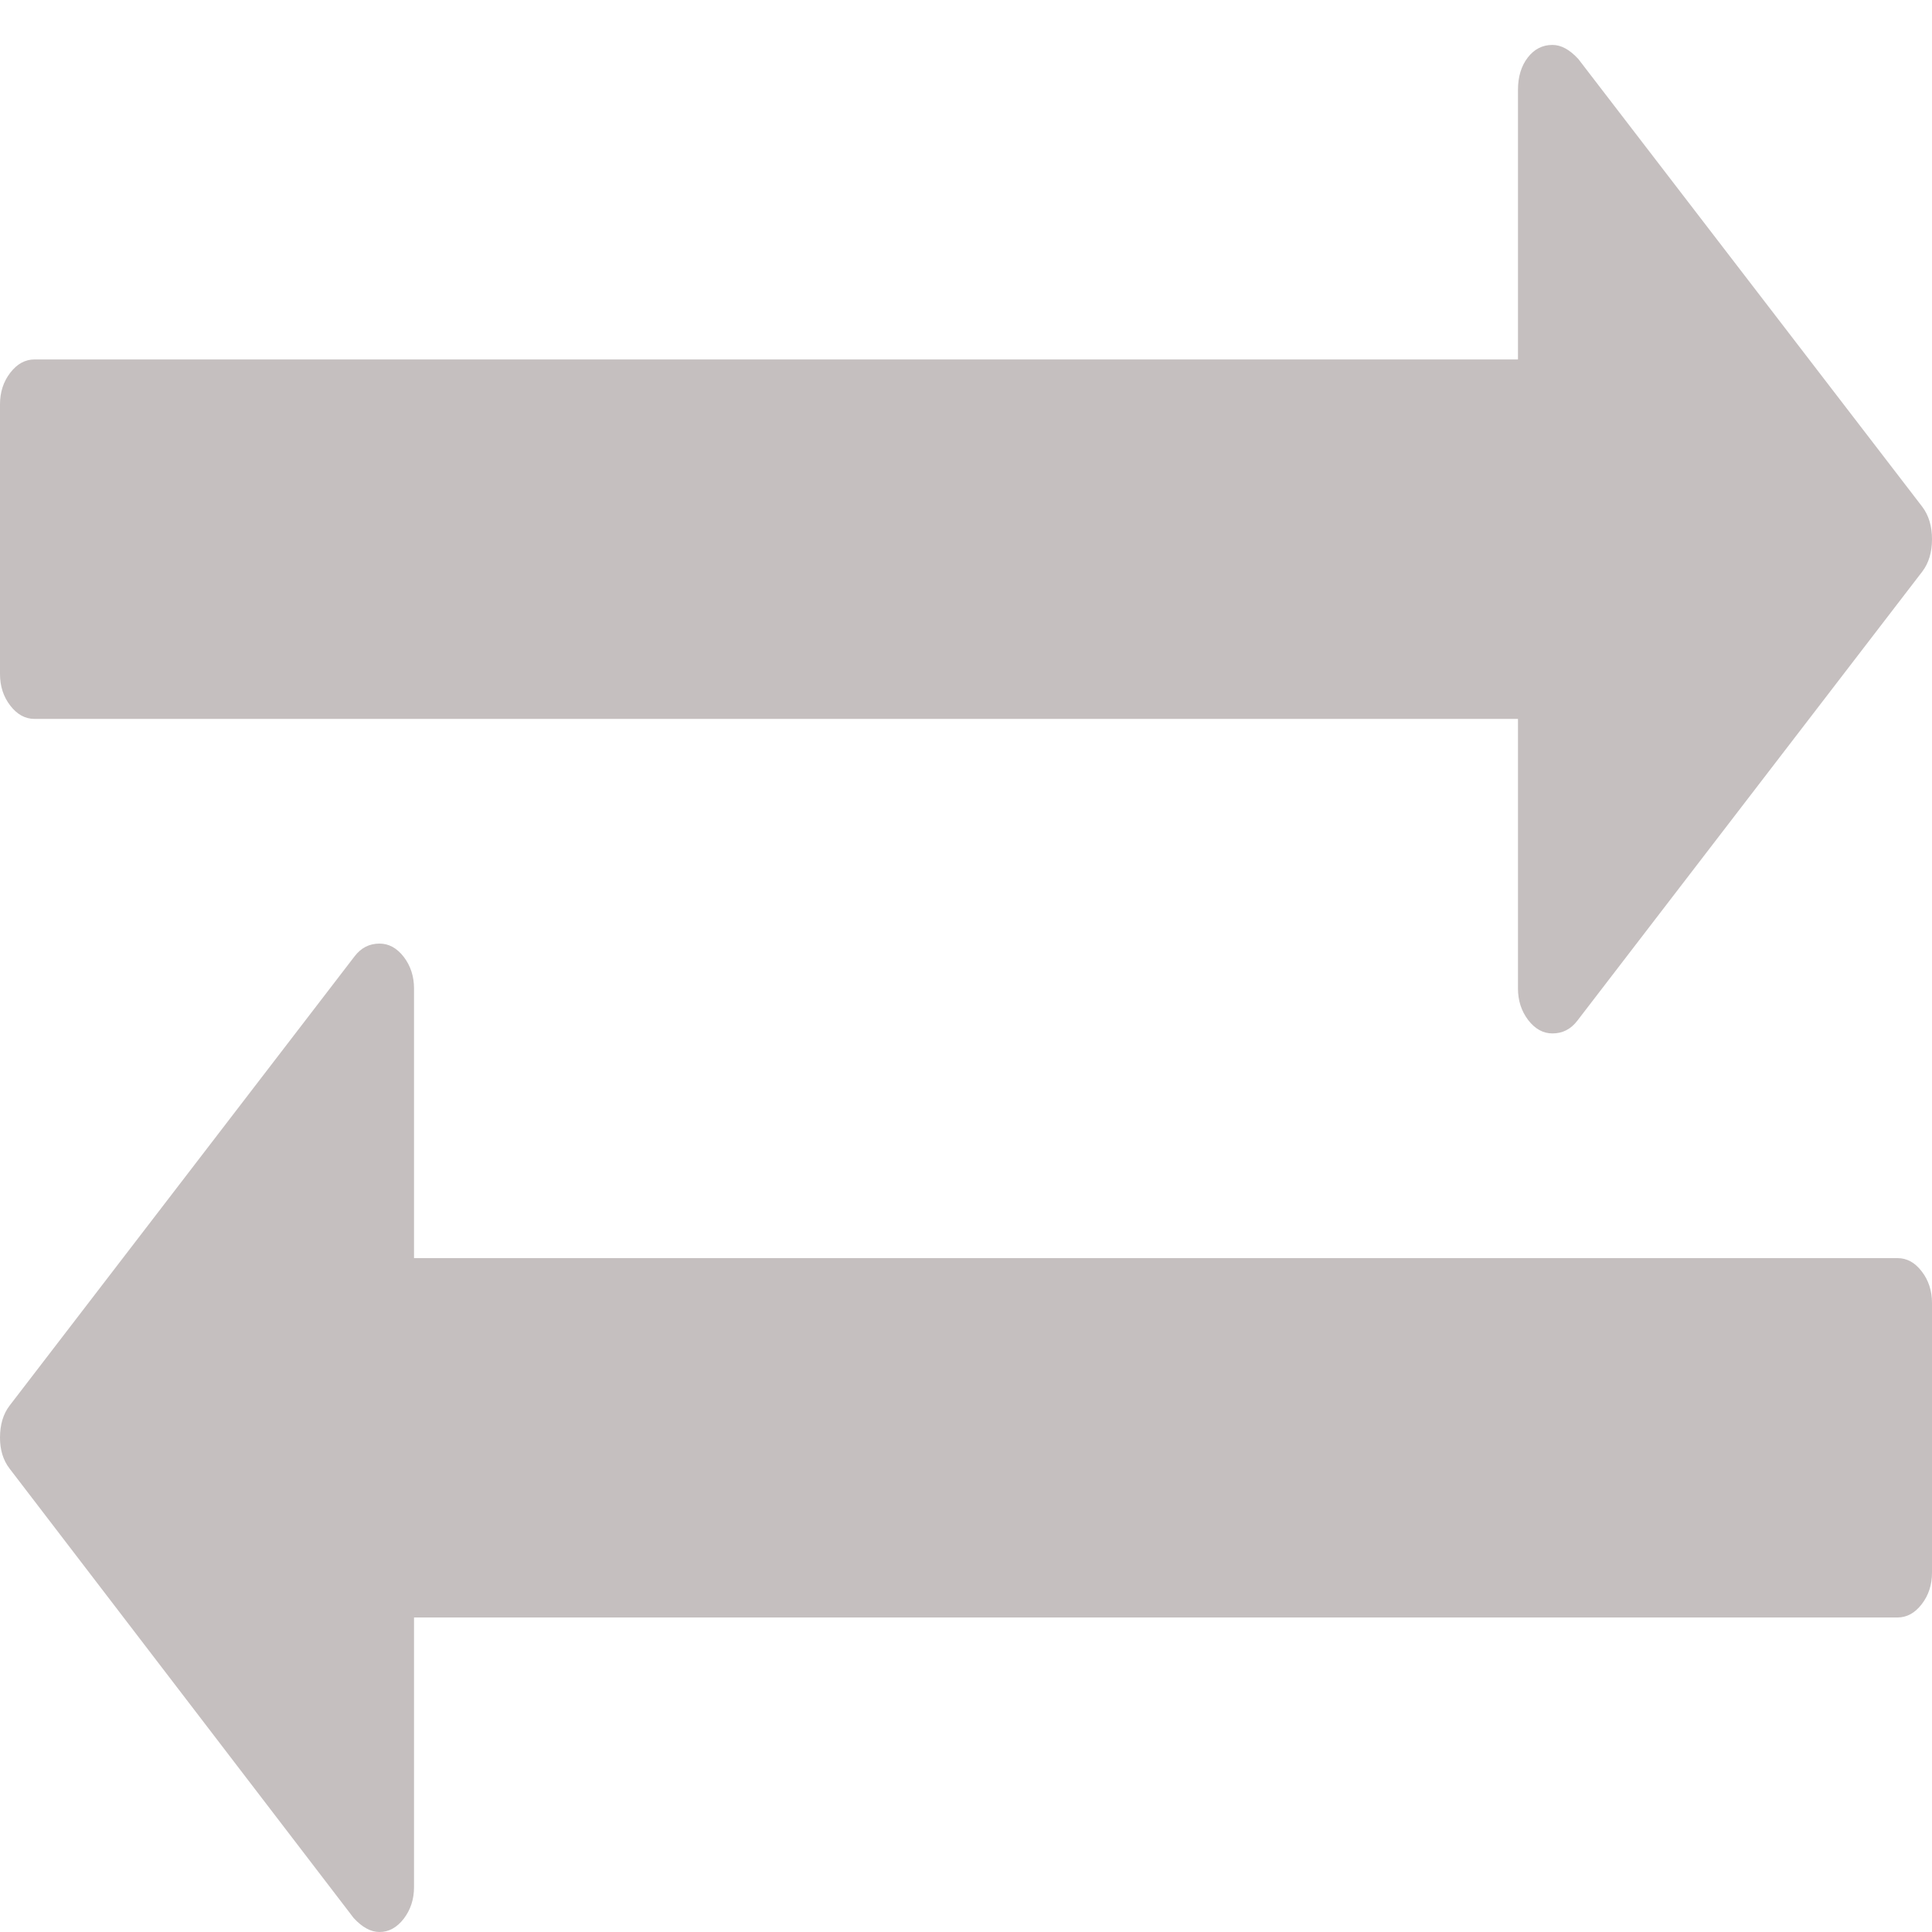 <svg width="20" height="20" viewBox="0 0 20 20" fill="none" xmlns="http://www.w3.org/2000/svg">
<path d="M20 13.489V16.279C20 16.405 19.965 16.514 19.894 16.606C19.823 16.698 19.74 16.744 19.643 16.744H4.286V19.535C4.286 19.661 4.25 19.77 4.18 19.862C4.109 19.954 4.025 20 3.929 20C3.839 20 3.75 19.952 3.661 19.855L0.1 15.204C0.033 15.117 0 15.01 0 14.884C0 14.748 0.033 14.637 0.1 14.55L3.672 9.898C3.739 9.811 3.824 9.768 3.929 9.768C4.025 9.768 4.109 9.814 4.18 9.906C4.25 9.998 4.286 10.107 4.286 10.233V13.024H19.643C19.74 13.024 19.823 13.069 19.894 13.162C19.965 13.254 20 13.363 20 13.489ZM20 5.582C20 5.717 19.966 5.829 19.9 5.916L16.328 10.567C16.261 10.654 16.176 10.698 16.071 10.698C15.975 10.698 15.891 10.652 15.82 10.56C15.75 10.468 15.714 10.359 15.714 10.233V7.442H0.357C0.26 7.442 0.177 7.396 0.106 7.304C0.035 7.212 0 7.103 0 6.977V4.186C0 4.06 0.035 3.951 0.106 3.859C0.177 3.767 0.26 3.721 0.357 3.721H15.714V0.93C15.714 0.795 15.748 0.683 15.815 0.596C15.882 0.509 15.967 0.465 16.071 0.465C16.161 0.465 16.25 0.514 16.339 0.611L19.9 5.247C19.966 5.335 20 5.446 20 5.582Z" fill="#C5BFBF"/>
</svg>
